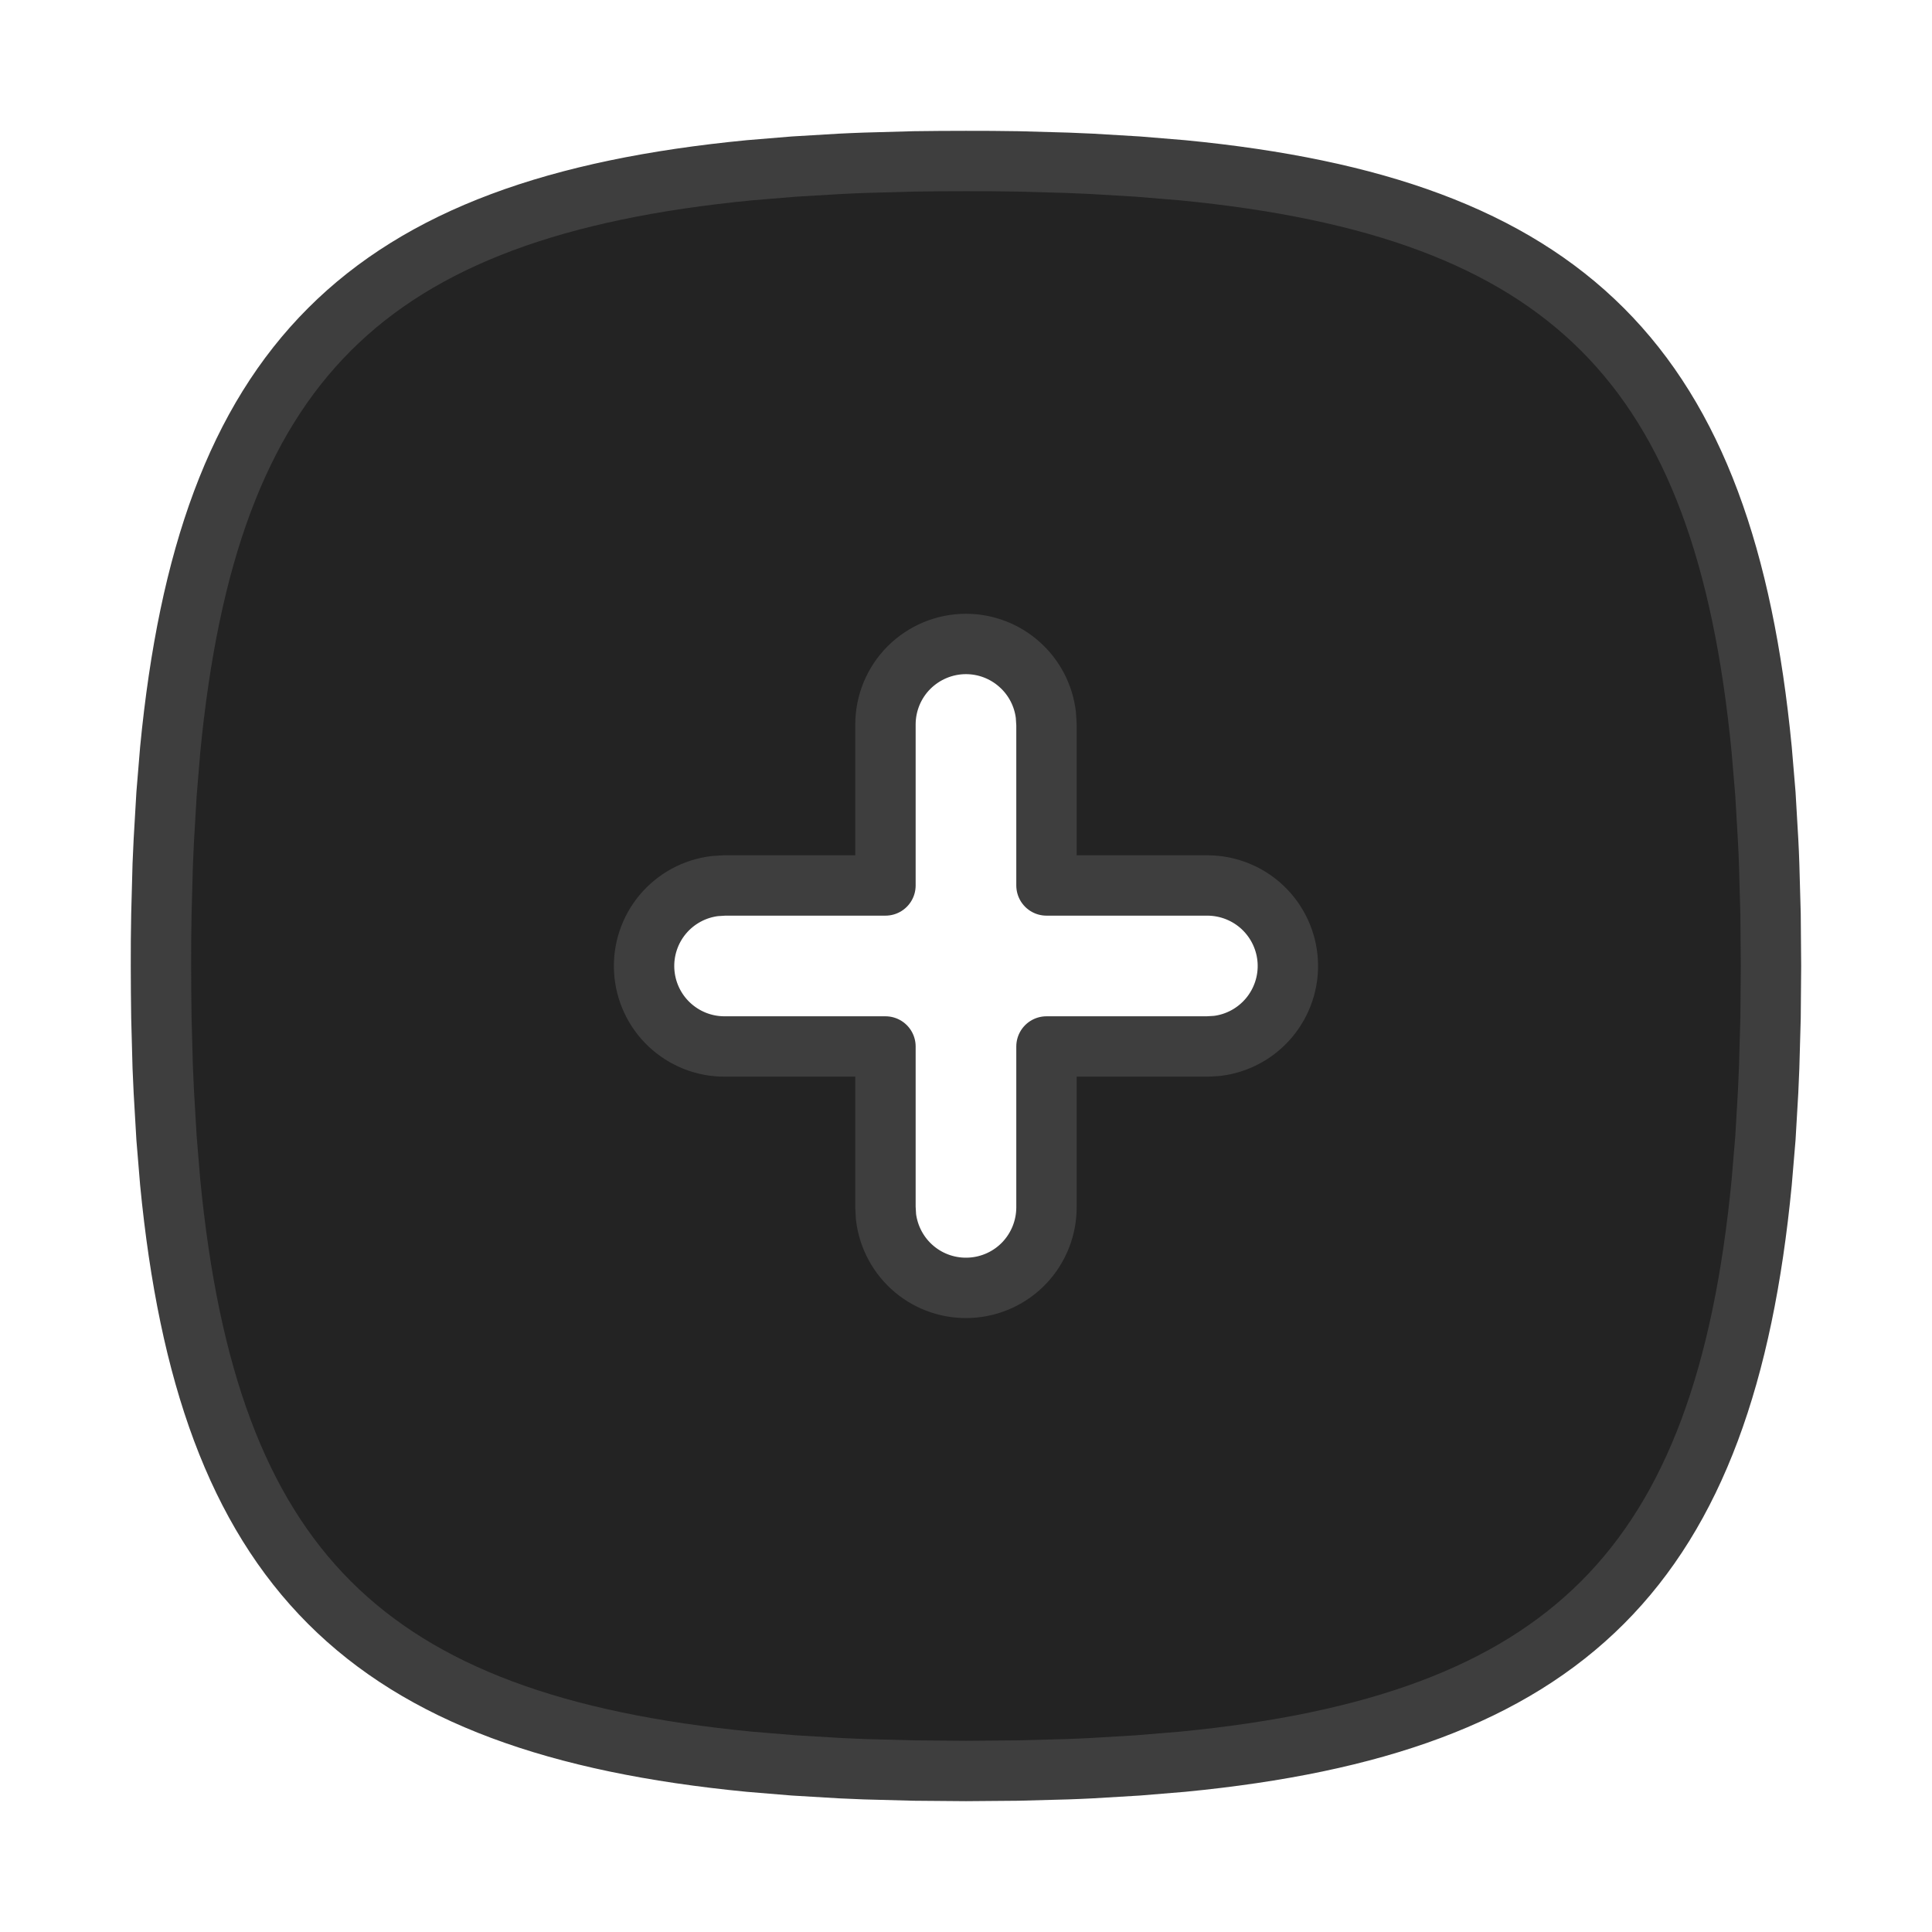 <svg width="32" height="32" viewBox="0 0 32 32" fill="none" xmlns="http://www.w3.org/2000/svg">
<path d="M15.999 2.667L16.431 2.668L16.855 2.673L17.677 2.696L18.075 2.713L18.847 2.759L19.585 2.82C25.965 3.438 28.561 6.035 29.179 12.415L29.241 13.152L29.286 13.924C29.293 14.055 29.299 14.188 29.303 14.322L29.326 15.144L29.333 16L29.326 16.856L29.303 17.677L29.286 18.076L29.241 18.848L29.179 19.585C28.561 25.965 25.965 28.561 19.585 29.18L18.847 29.241L18.075 29.287C17.945 29.293 17.811 29.3 17.677 29.304L16.855 29.326L15.999 29.333L15.143 29.326L14.322 29.304L13.923 29.287L13.151 29.241L12.414 29.18C6.034 28.561 3.438 25.965 2.819 19.585L2.758 18.848L2.713 18.076C2.706 17.943 2.7 17.81 2.695 17.677L2.673 16.856C2.669 16.576 2.666 16.291 2.666 16L2.667 15.568L2.673 15.144L2.695 14.322L2.713 13.924L2.758 13.152L2.819 12.415C3.438 6.035 6.034 3.438 12.414 2.82L13.151 2.759L13.923 2.713C14.054 2.707 14.187 2.7 14.322 2.696L15.143 2.673C15.423 2.669 15.709 2.667 15.999 2.667ZM15.999 10.666C15.646 10.666 15.307 10.807 15.056 11.057C14.806 11.307 14.666 11.646 14.666 12V14.666H11.999L11.843 14.676C11.506 14.716 11.197 14.883 10.978 15.144C10.76 15.405 10.65 15.739 10.67 16.078C10.69 16.417 10.838 16.736 11.085 16.969C11.333 17.203 11.659 17.333 11.999 17.333H14.666V20L14.675 20.156C14.716 20.493 14.883 20.803 15.144 21.021C15.404 21.239 15.738 21.349 16.078 21.329C16.417 21.309 16.736 21.161 16.969 20.914C17.202 20.666 17.332 20.34 17.333 20V17.333H19.999L20.155 17.324C20.493 17.284 20.802 17.116 21.02 16.856C21.238 16.595 21.349 16.261 21.329 15.922C21.309 15.582 21.16 15.264 20.913 15.03C20.666 14.797 20.339 14.667 19.999 14.666H17.333V12L17.323 11.844C17.285 11.52 17.129 11.22 16.885 11.004C16.641 10.786 16.326 10.666 15.999 10.666Z" fill="#232323" stroke="#3E3E3E" stroke-linecap="round" stroke-linejoin="round"/>
</svg>
